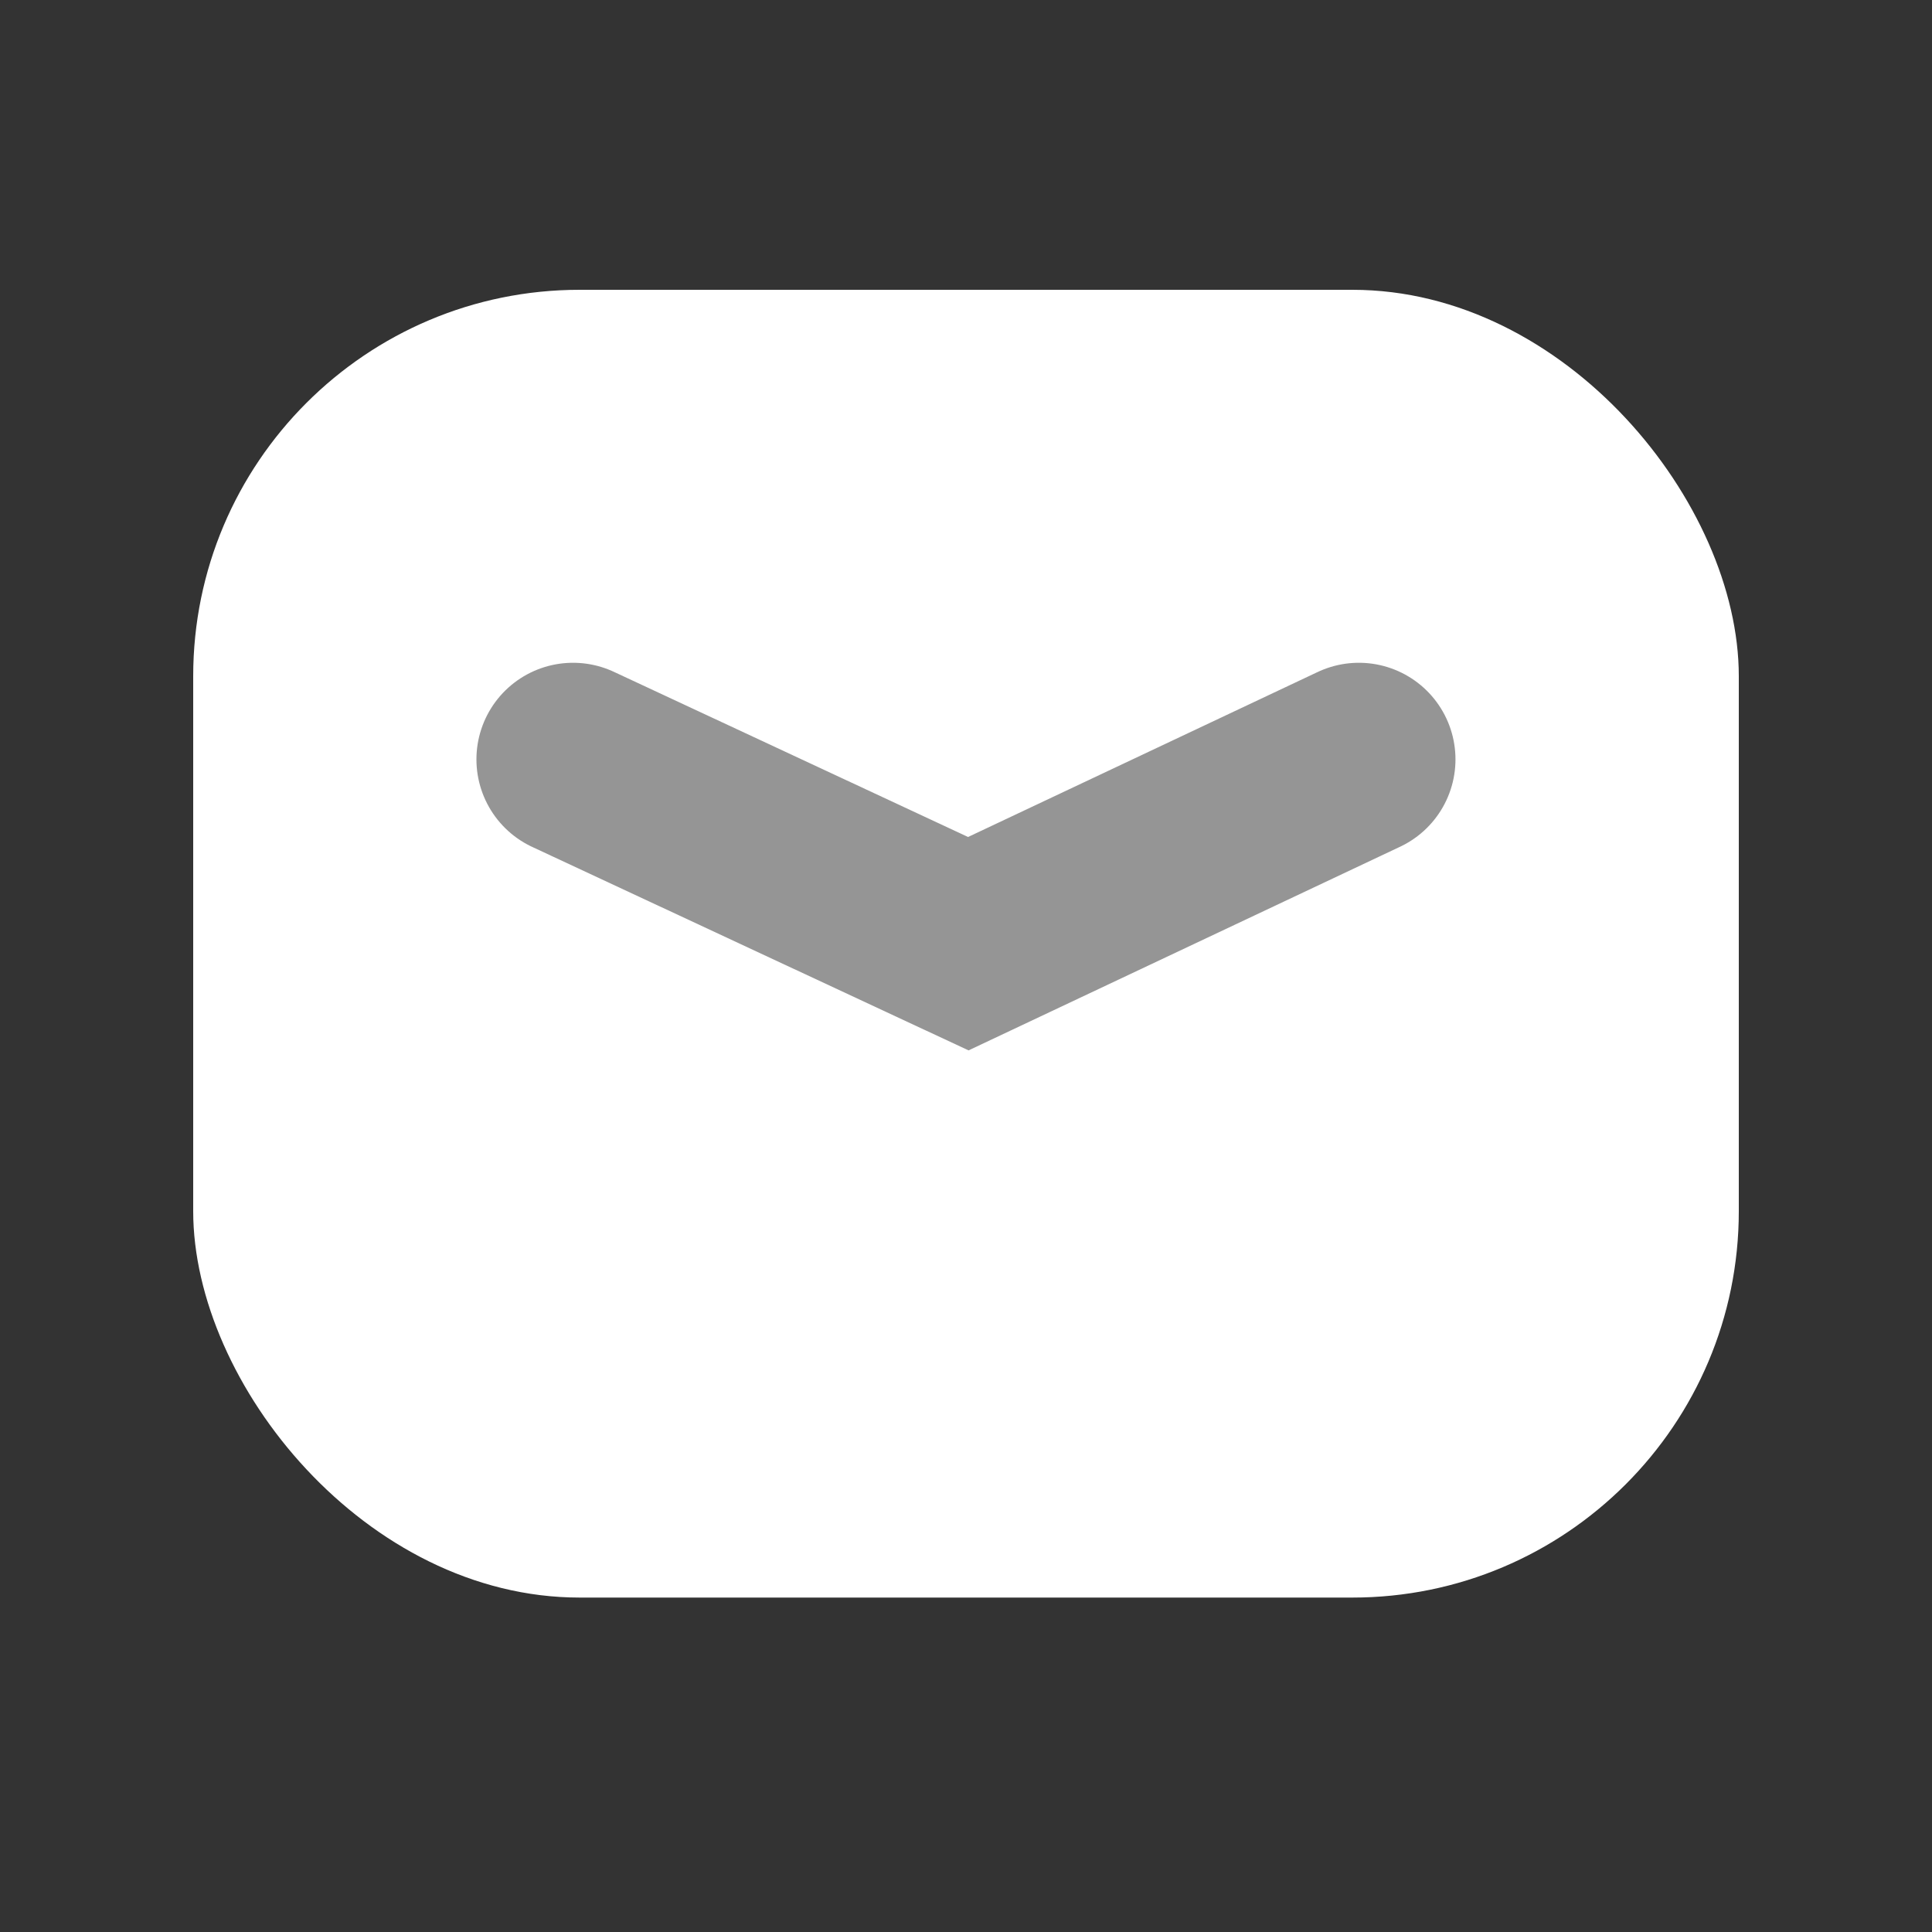 <svg xmlns="http://www.w3.org/2000/svg" width="20" height="20" viewBox="0 0 20 20">
    <rect x="0" y="0" width="20" height="20" fill="#333333" stroke="none"/>
    <path style="fill:transparent" d="M0 0h20v20H0z"/>
    <g transform="translate(2 3)">
        <rect data-name="사각형 105" width="16" height="13.538" rx="4" style="fill:#fff"/>
        <path data-name="패스 847296" d="m6 7.131 4.092 1.908 4.043-1.908" transform="translate(-2.068 -2.27)" style="fill:none;stroke:#959595;stroke-linecap:round;stroke-width:2px"/>
    </g>
</svg>
